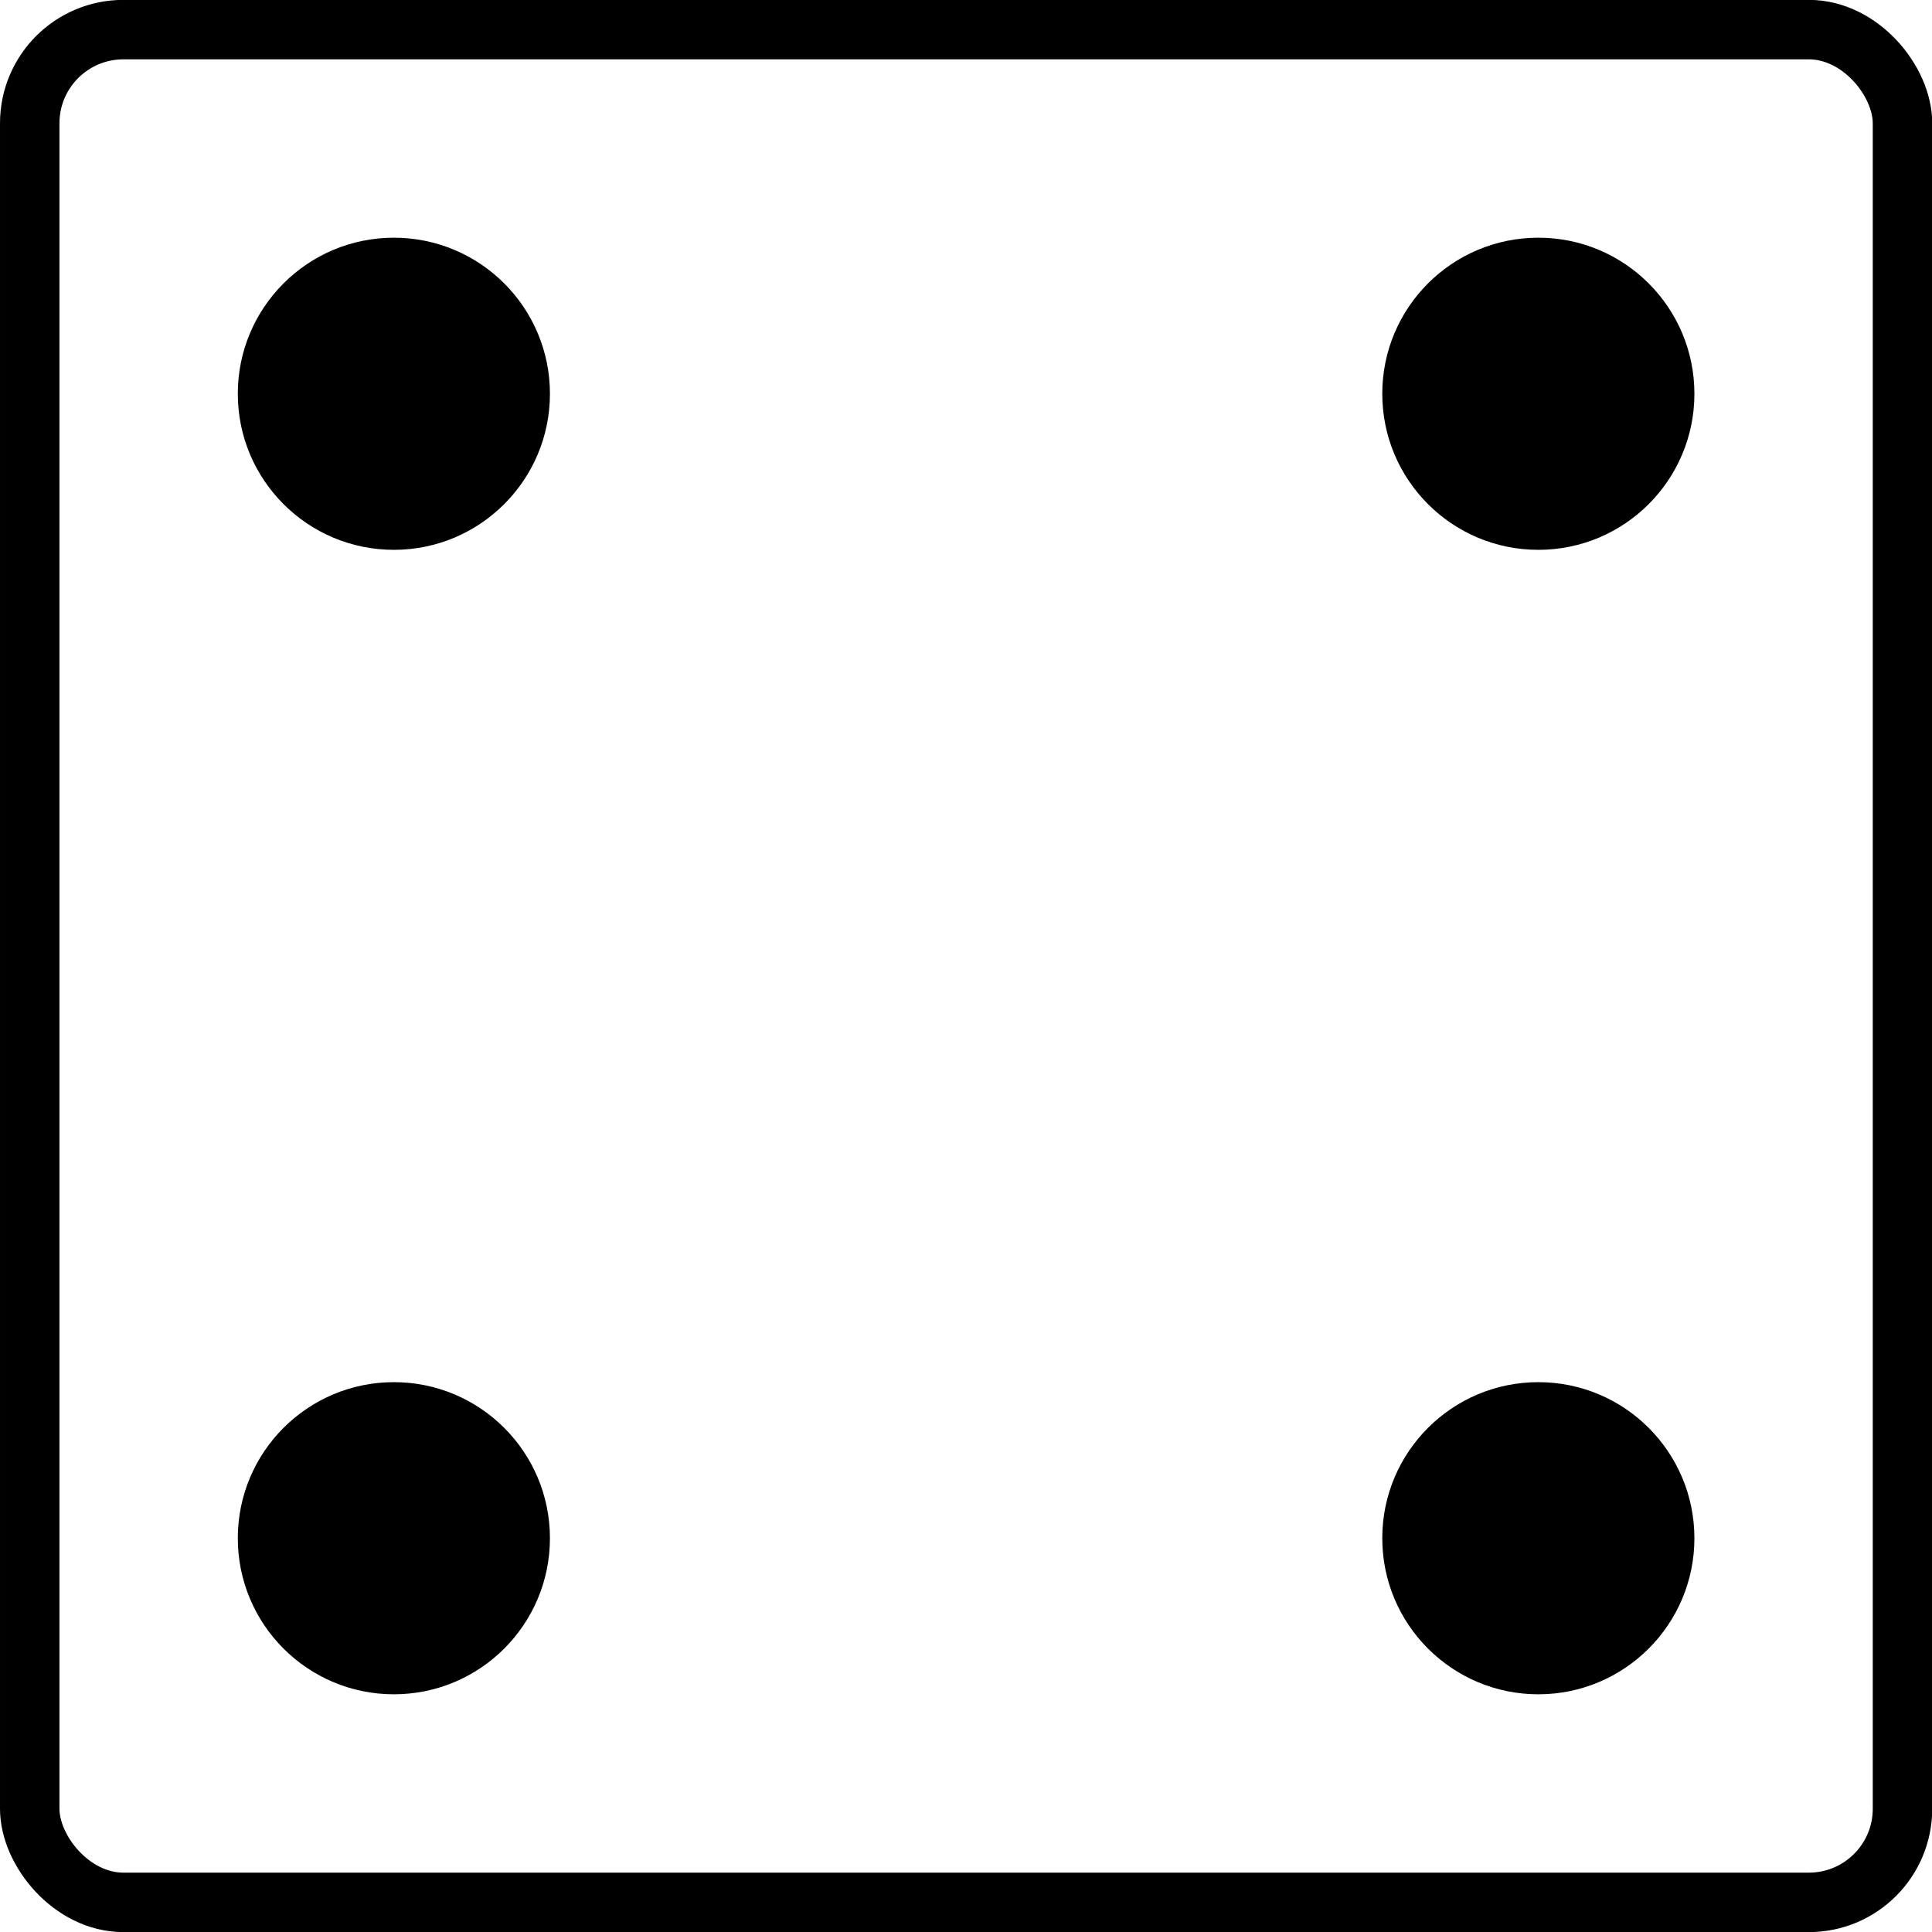 <?xml version="1.0" encoding="UTF-8" standalone="no"?>
<!-- Created with Inkscape (http://www.inkscape.org/) -->

<svg
   xmlns:dc="http://purl.org/dc/elements/1.1/"
   xmlns:cc="http://creativecommons.org/ns#"
   xmlns:rdf="http://www.w3.org/1999/02/22-rdf-syntax-ns#"
   xmlns:svg="http://www.w3.org/2000/svg"
   xmlns="http://www.w3.org/2000/svg"
   xmlns:sodipodi="http://sodipodi.sourceforge.net/DTD/sodipodi-0.dtd"
   xmlns:inkscape="http://www.inkscape.org/namespaces/inkscape"
   width="131.594"
   height="131.594"
   id="svg2"
   version="1.1"
   inkscape:version="0.48.3.1 r9886"
   sodipodi:docname="4.svg">
  <defs
     id="defs4" />
  <sodipodi:namedview
     id="base"
     pagecolor="#ffffff"
     bordercolor="#666666"
     borderopacity="1.0"
     inkscape:pageopacity="0.0"
     inkscape:pageshadow="2"
     inkscape:zoom="2.8"
     inkscape:cx="50.307058"
     inkscape:cy="49.625247"
     inkscape:document-units="px"
     inkscape:current-layer="layer1"
     showgrid="true"
     showguides="true"
     inkscape:snap-to-guides="true"
     inkscape:snap-grids="true"
     inkscape:guide-bbox="true"
     inkscape:window-width="1280"
     inkscape:window-height="776"
     inkscape:window-x="0"
     inkscape:window-y="24"
     inkscape:window-maximized="1"
     fit-margin-top="0"
     fit-margin-left="0"
     fit-margin-right="0"
     fit-margin-bottom="0">
    <inkscape:grid
       type="xygrid"
       id="grid2985"
       units="mm"
       empspacing="5"
       visible="true"
       enabled="true"
       snapvisiblegridlinesonly="true"
       originx="-1.429mm"
       originy="-256.431mm" />
    <sodipodi:guide
       orientation="1,0"
       position="-5.062,207.53"
       id="guide3757" />
    <sodipodi:guide
       orientation="0,1"
       position="154.386,136.663"
       id="guide3759" />
    <sodipodi:guide
       orientation="0,1"
       position="136.67,-5.069"
       id="guide3763" />
    <sodipodi:guide
       orientation="1,0"
       position="136.67,48.081"
       id="guide3765" />
    <sodipodi:guide
       orientation="1,0"
       position="65.804,62.254"
       id="guide3767" />
    <sodipodi:guide
       orientation="0,1"
       position="58.717,65.797"
       id="guide3769" />
    <sodipodi:guide
       orientation="-0.707,0.707"
       position="30.371,30.364"
       id="guide3773" />
    <sodipodi:guide
       orientation="-0.707,-0.707"
       position="72.89,58.711"
       id="guide3775" />
    <sodipodi:guide
       orientation="1,0"
       position="26.827,126.034"
       id="guide3779" />
    <sodipodi:guide
       orientation="1,0"
       position="104.78,87.057"
       id="guide3781" />
    <sodipodi:guide
       orientation="0,1"
       position="62.26,104.774"
       id="guide3870" />
    <sodipodi:guide
       orientation="0,1"
       position="72.89,26.821"
       id="guide3872" />
  </sodipodi:namedview>
  <g
     inkscape:label="Ebene 1"
     inkscape:groupmode="layer"
     id="layer1"
     transform="translate(-5.062,-12.156)">
    <rect
       style="fill:none;stroke:#000000;stroke-width:4.05;stroke-linecap:butt;stroke-linejoin:round;stroke-miterlimit:4;stroke-opacity:1;stroke-dasharray:none;stroke-dashoffset:0"
       id="rect3777"
       width="127.559"
       height="127.559"
       x="7.087"
       y="14.173"
       ry="6.378" />
    <path
       sodipodi:type="arc"
       style="fill:#000000;fill-opacity:1;fill-rule:evenodd;stroke:none"
       id="path3804-1"
       sodipodi:cx="70.866142"
       sodipodi:cy="77.952736"
       sodipodi:rx="17.716532"
       sodipodi:ry="17.716532"
       d="m 88.583,77.953 c 0,9.785 -7.932,17.717 -17.717,17.717 -9.785,0 -17.717,-7.932 -17.717,-17.717 0,-9.785 7.932,-17.717 17.717,-17.717 9.785,0 17.717,7.932 17.717,17.717 z"
       transform="matrix(0.6,0,0,0.6,67.323,-7.795)" />
    <path
       sodipodi:type="arc"
       style="fill:#000000;fill-opacity:1;fill-rule:evenodd;stroke:none"
       id="path3804-0"
       sodipodi:cx="70.866142"
       sodipodi:cy="77.952736"
       sodipodi:rx="17.716532"
       sodipodi:ry="17.716532"
       d="m 88.583,77.953 c 0,9.785 -7.932,17.717 -17.717,17.717 -9.785,0 -17.717,-7.932 -17.717,-17.717 0,-9.785 7.932,-17.717 17.717,-17.717 9.785,0 17.717,7.932 17.717,17.717 z"
       transform="matrix(0.6,0,0,0.6,-10.63,-7.795)" />
    <path
       sodipodi:type="arc"
       style="fill:#000000;fill-opacity:1;fill-rule:evenodd;stroke:none"
       id="path3804-97"
       sodipodi:cx="70.866142"
       sodipodi:cy="77.952736"
       sodipodi:rx="17.716532"
       sodipodi:ry="17.716532"
       d="m 88.583,77.953 c 0,9.785 -7.932,17.717 -17.717,17.717 -9.785,0 -17.717,-7.932 -17.717,-17.717 0,-9.785 7.932,-17.717 17.717,-17.717 9.785,0 17.717,7.932 17.717,17.717 z"
       transform="matrix(0.6,0,0,0.6,-10.63,70.157)" />
    <path
       sodipodi:type="arc"
       style="fill:#000000;fill-opacity:1;fill-rule:evenodd;stroke:none"
       id="path3804-43"
       sodipodi:cx="70.866142"
       sodipodi:cy="77.952736"
       sodipodi:rx="17.716532"
       sodipodi:ry="17.716532"
       d="m 88.583,77.953 c 0,9.785 -7.932,17.717 -17.717,17.717 -9.785,0 -17.717,-7.932 -17.717,-17.717 0,-9.785 7.932,-17.717 17.717,-17.717 9.785,0 17.717,7.932 17.717,17.717 z"
       transform="matrix(0.6,0,0,0.6,67.323,70.157)" />
  </g>
</svg>
